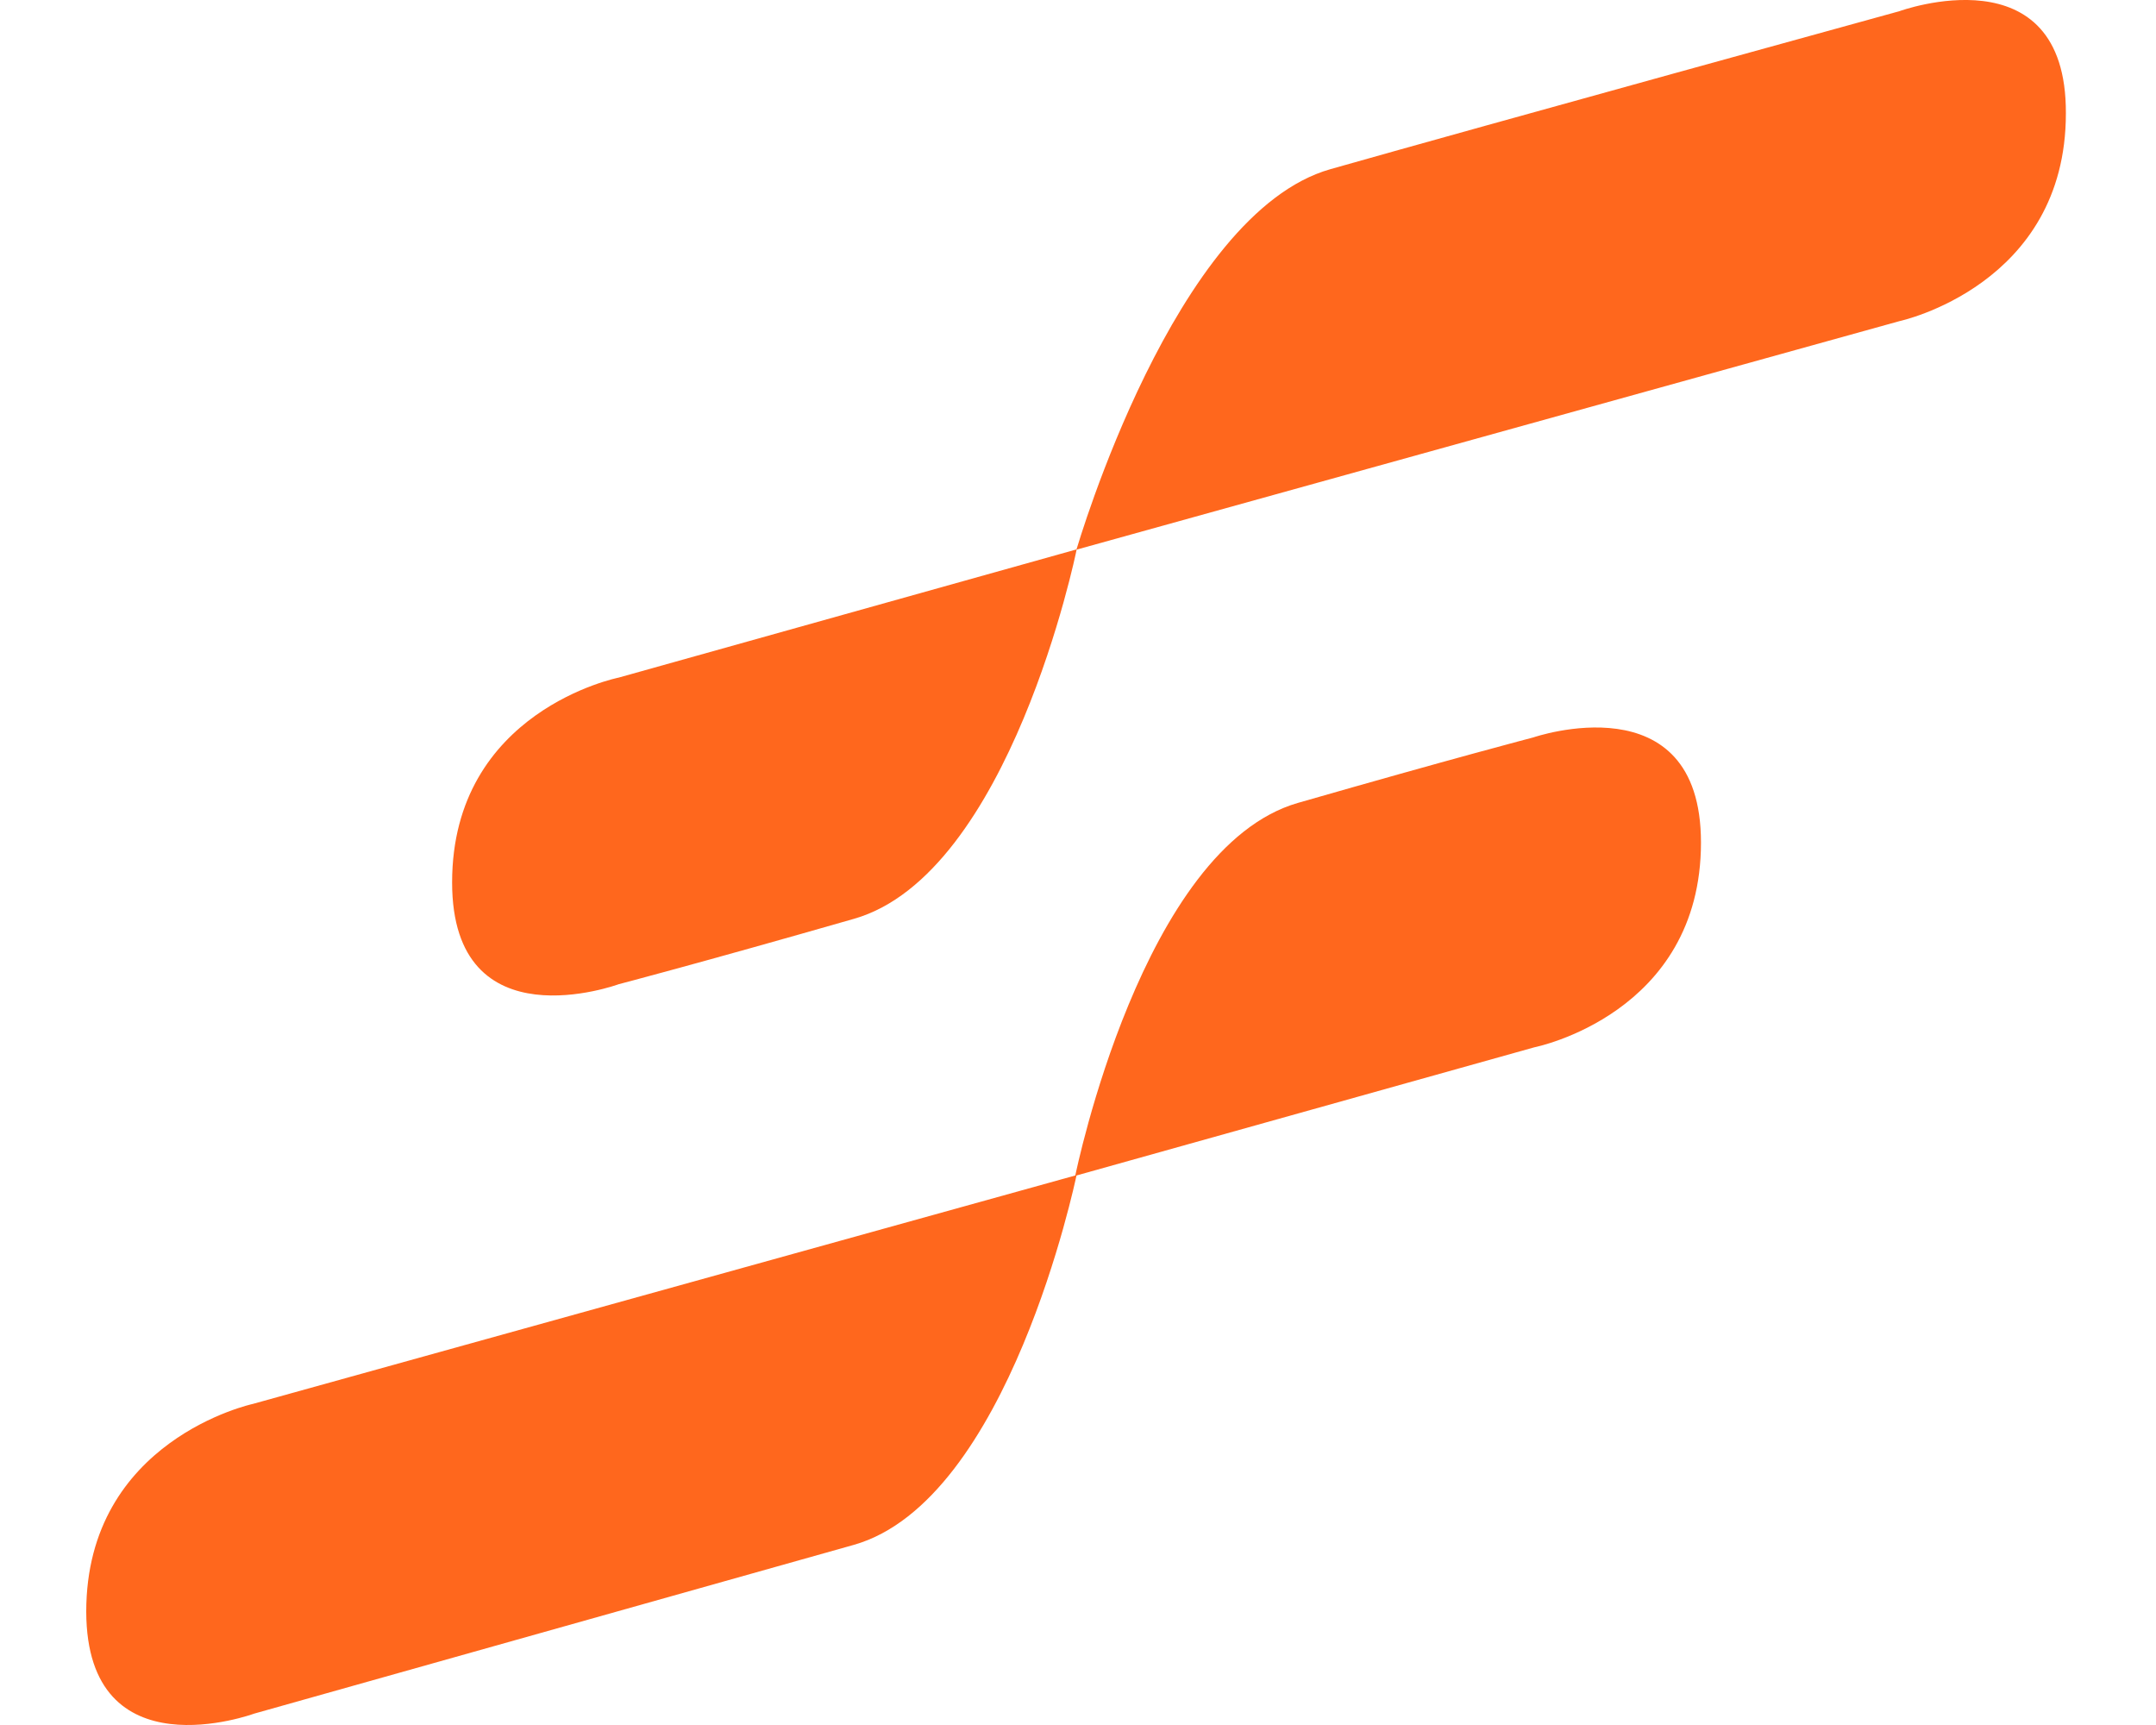 <svg width="20" height="16" viewBox="0 0 20 16" fill="none" xmlns="http://www.w3.org/2000/svg">
<path d="M17.619 0.104C17.619 0.104 13.79 1.158 12.342 1.569C10.894 1.979 9.996 5.069 9.986 5.096L5.739 6.285C5.739 6.285 4.194 6.591 4.194 8.185C4.194 9.697 5.739 9.129 5.739 9.129C5.739 9.129 6.479 8.936 7.923 8.522C9.367 8.108 9.983 5.125 9.987 5.098L17.619 2.979C17.619 2.979 19.164 2.649 19.164 1.052C19.171 -0.464 17.619 0.104 17.619 0.104Z" fill="#FF671D"/>
<path d="M2.356 15.895L7.921 14.329C9.359 13.92 9.979 10.932 9.986 10.903L14.234 9.714C14.234 9.714 15.779 9.408 15.779 7.815C15.779 6.304 14.223 6.84 14.223 6.84C14.223 6.84 13.485 7.032 12.041 7.447C10.597 7.861 9.981 10.876 9.975 10.903L2.345 13.022C2.345 13.022 0.8 13.354 0.8 14.949C0.804 16.465 2.356 15.895 2.356 15.895Z" fill="#FF671D"/>
</svg>
